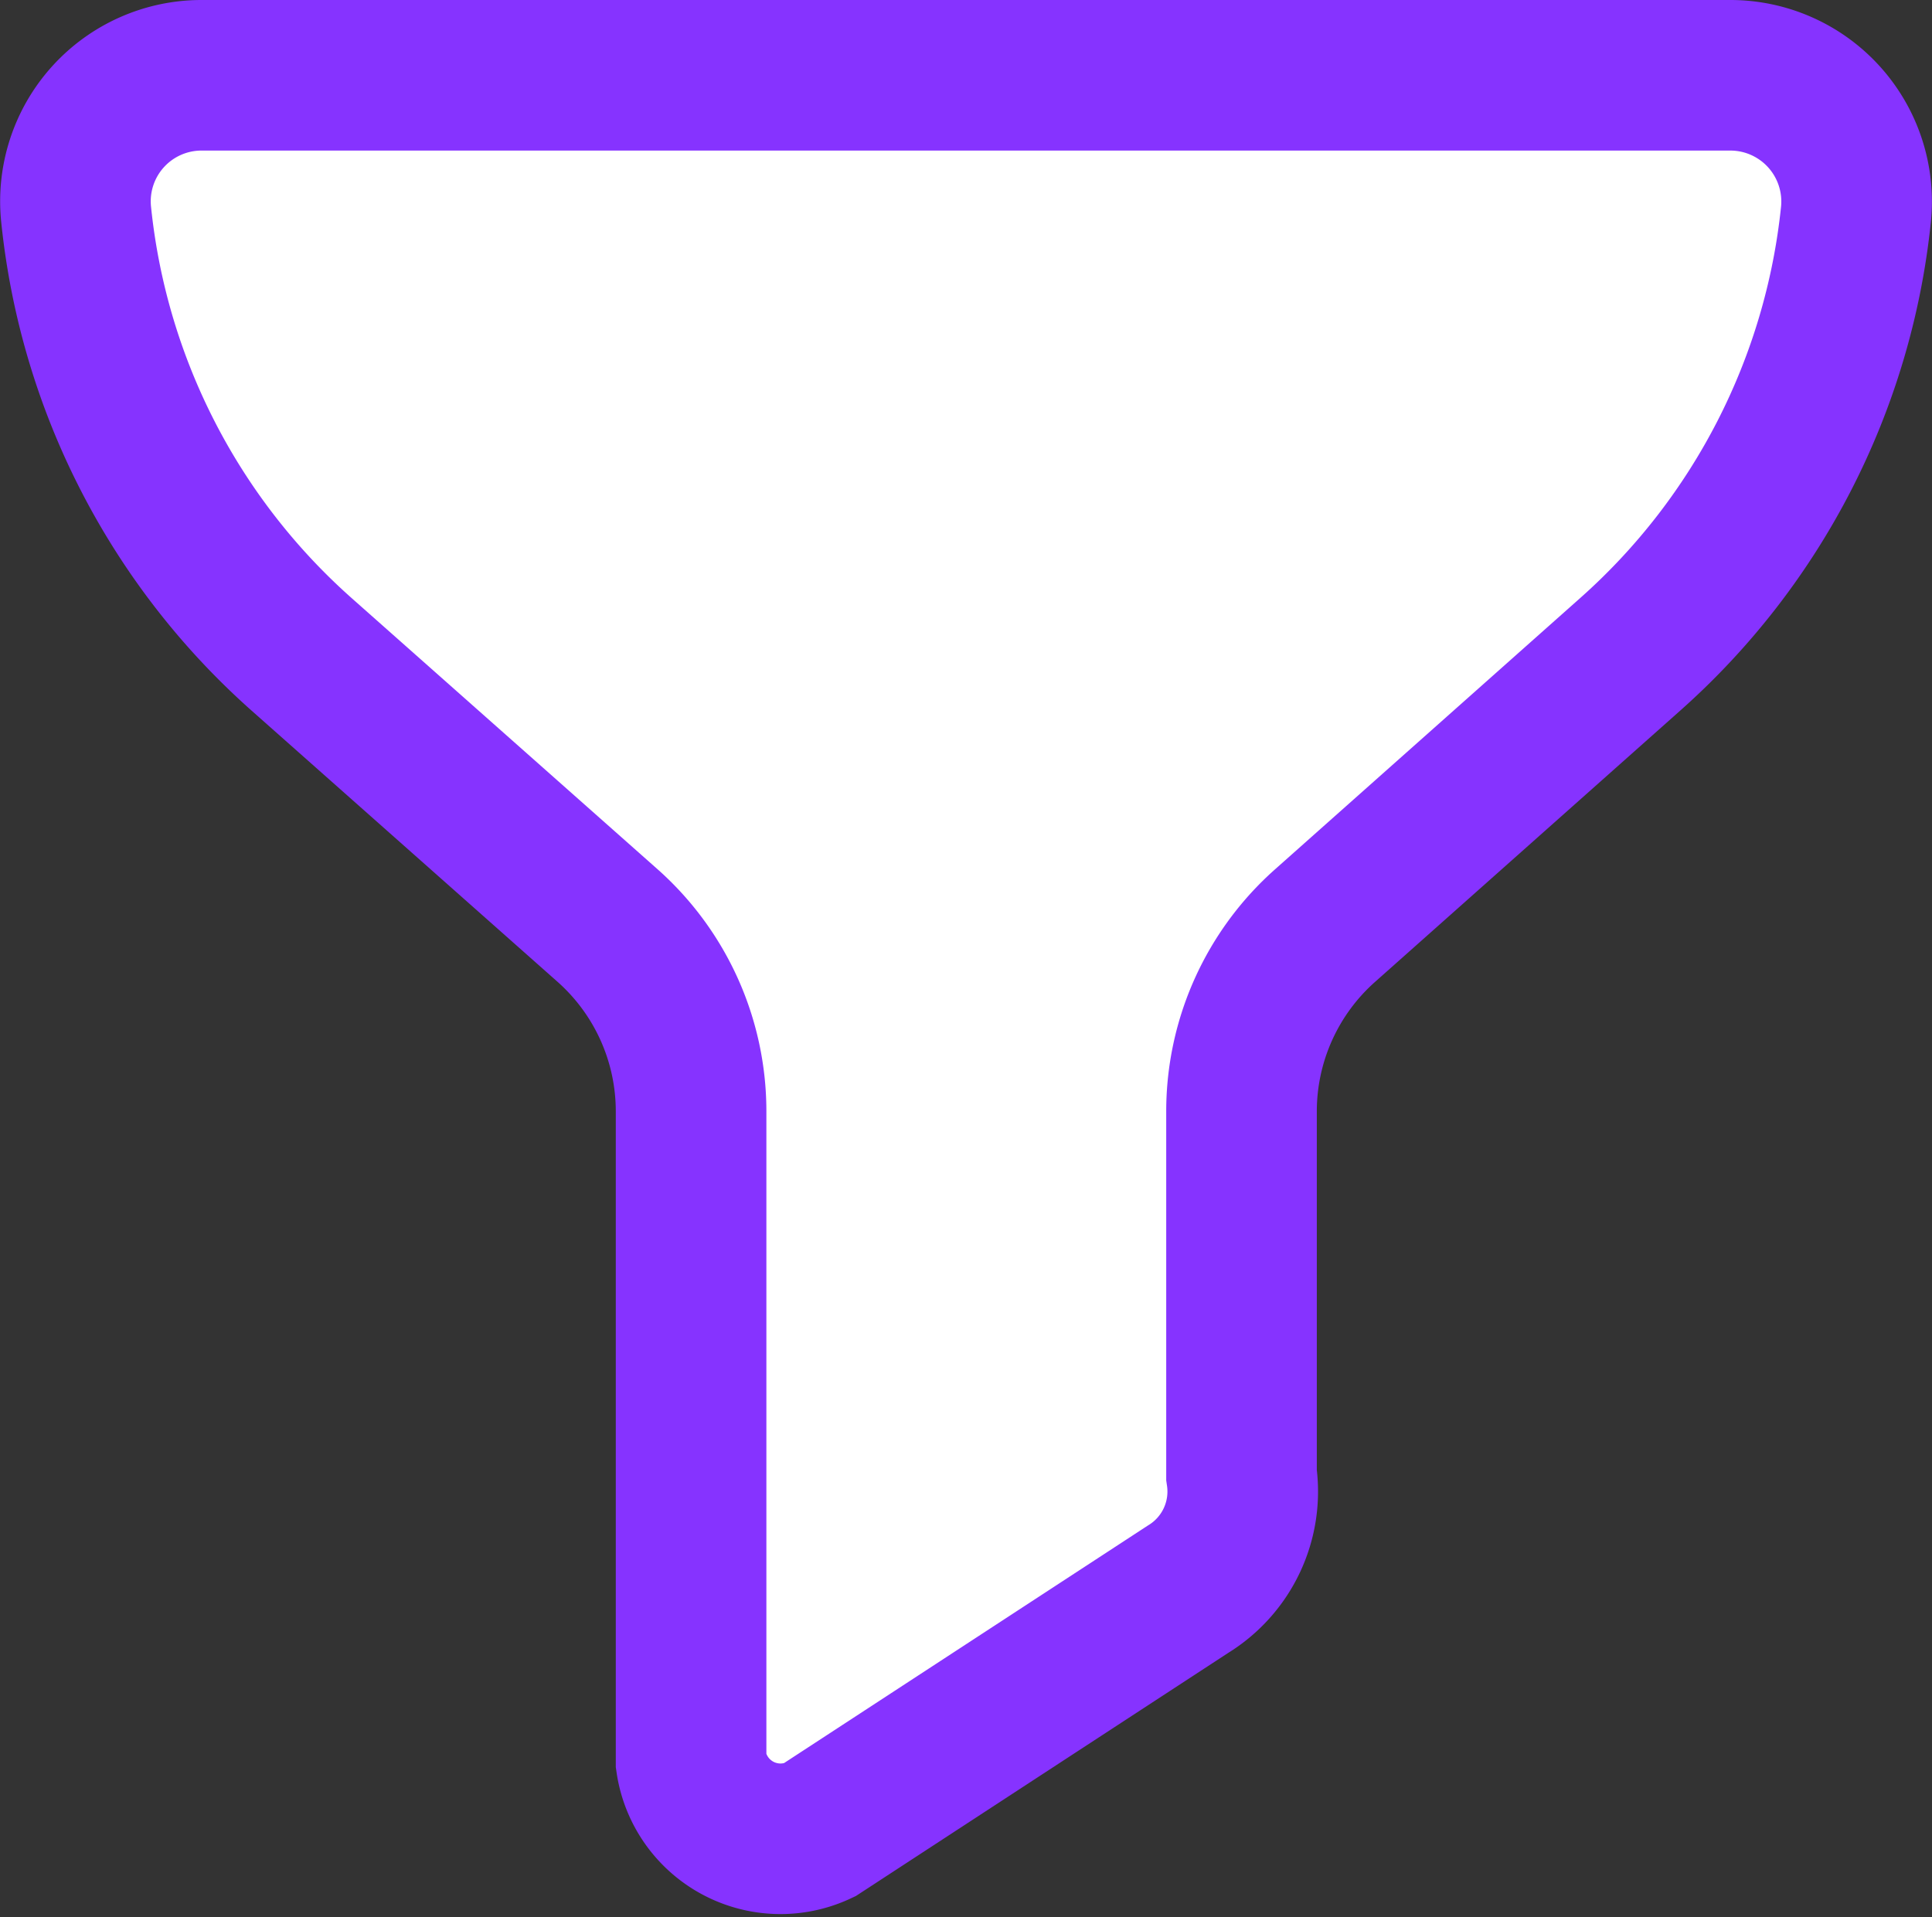 <svg xmlns="http://www.w3.org/2000/svg" width="25.658" height="25.465" viewBox="0 0 25.658 25.465"><rect x="0" y="0" width="25.658" height="25.465" fill="#333333" stroke="none"/><defs><style>.a{fill:#fff;stroke:#8633ff;stroke-width:2px;}</style></defs><path class="a" d="M25.45,1.848a9.059,9.059,0,0,1-2.991,5.837L18.4,11.294a3.3,3.3,0,0,0-1.11,2.466v4.83a1.522,1.522,0,0,1-.71,1.519l-4.9,3.2a1.2,1.2,0,0,1-1.7-.91V13.759a3.3,3.3,0,0,0-1.11-2.466L4.8,7.685A9.048,9.048,0,0,1,1.813,1.848,1.674,1.674,0,0,1,3.476,0H23.788A1.677,1.677,0,0,1,25.45,1.848Z" transform="translate(-0.802 1)"/></svg>